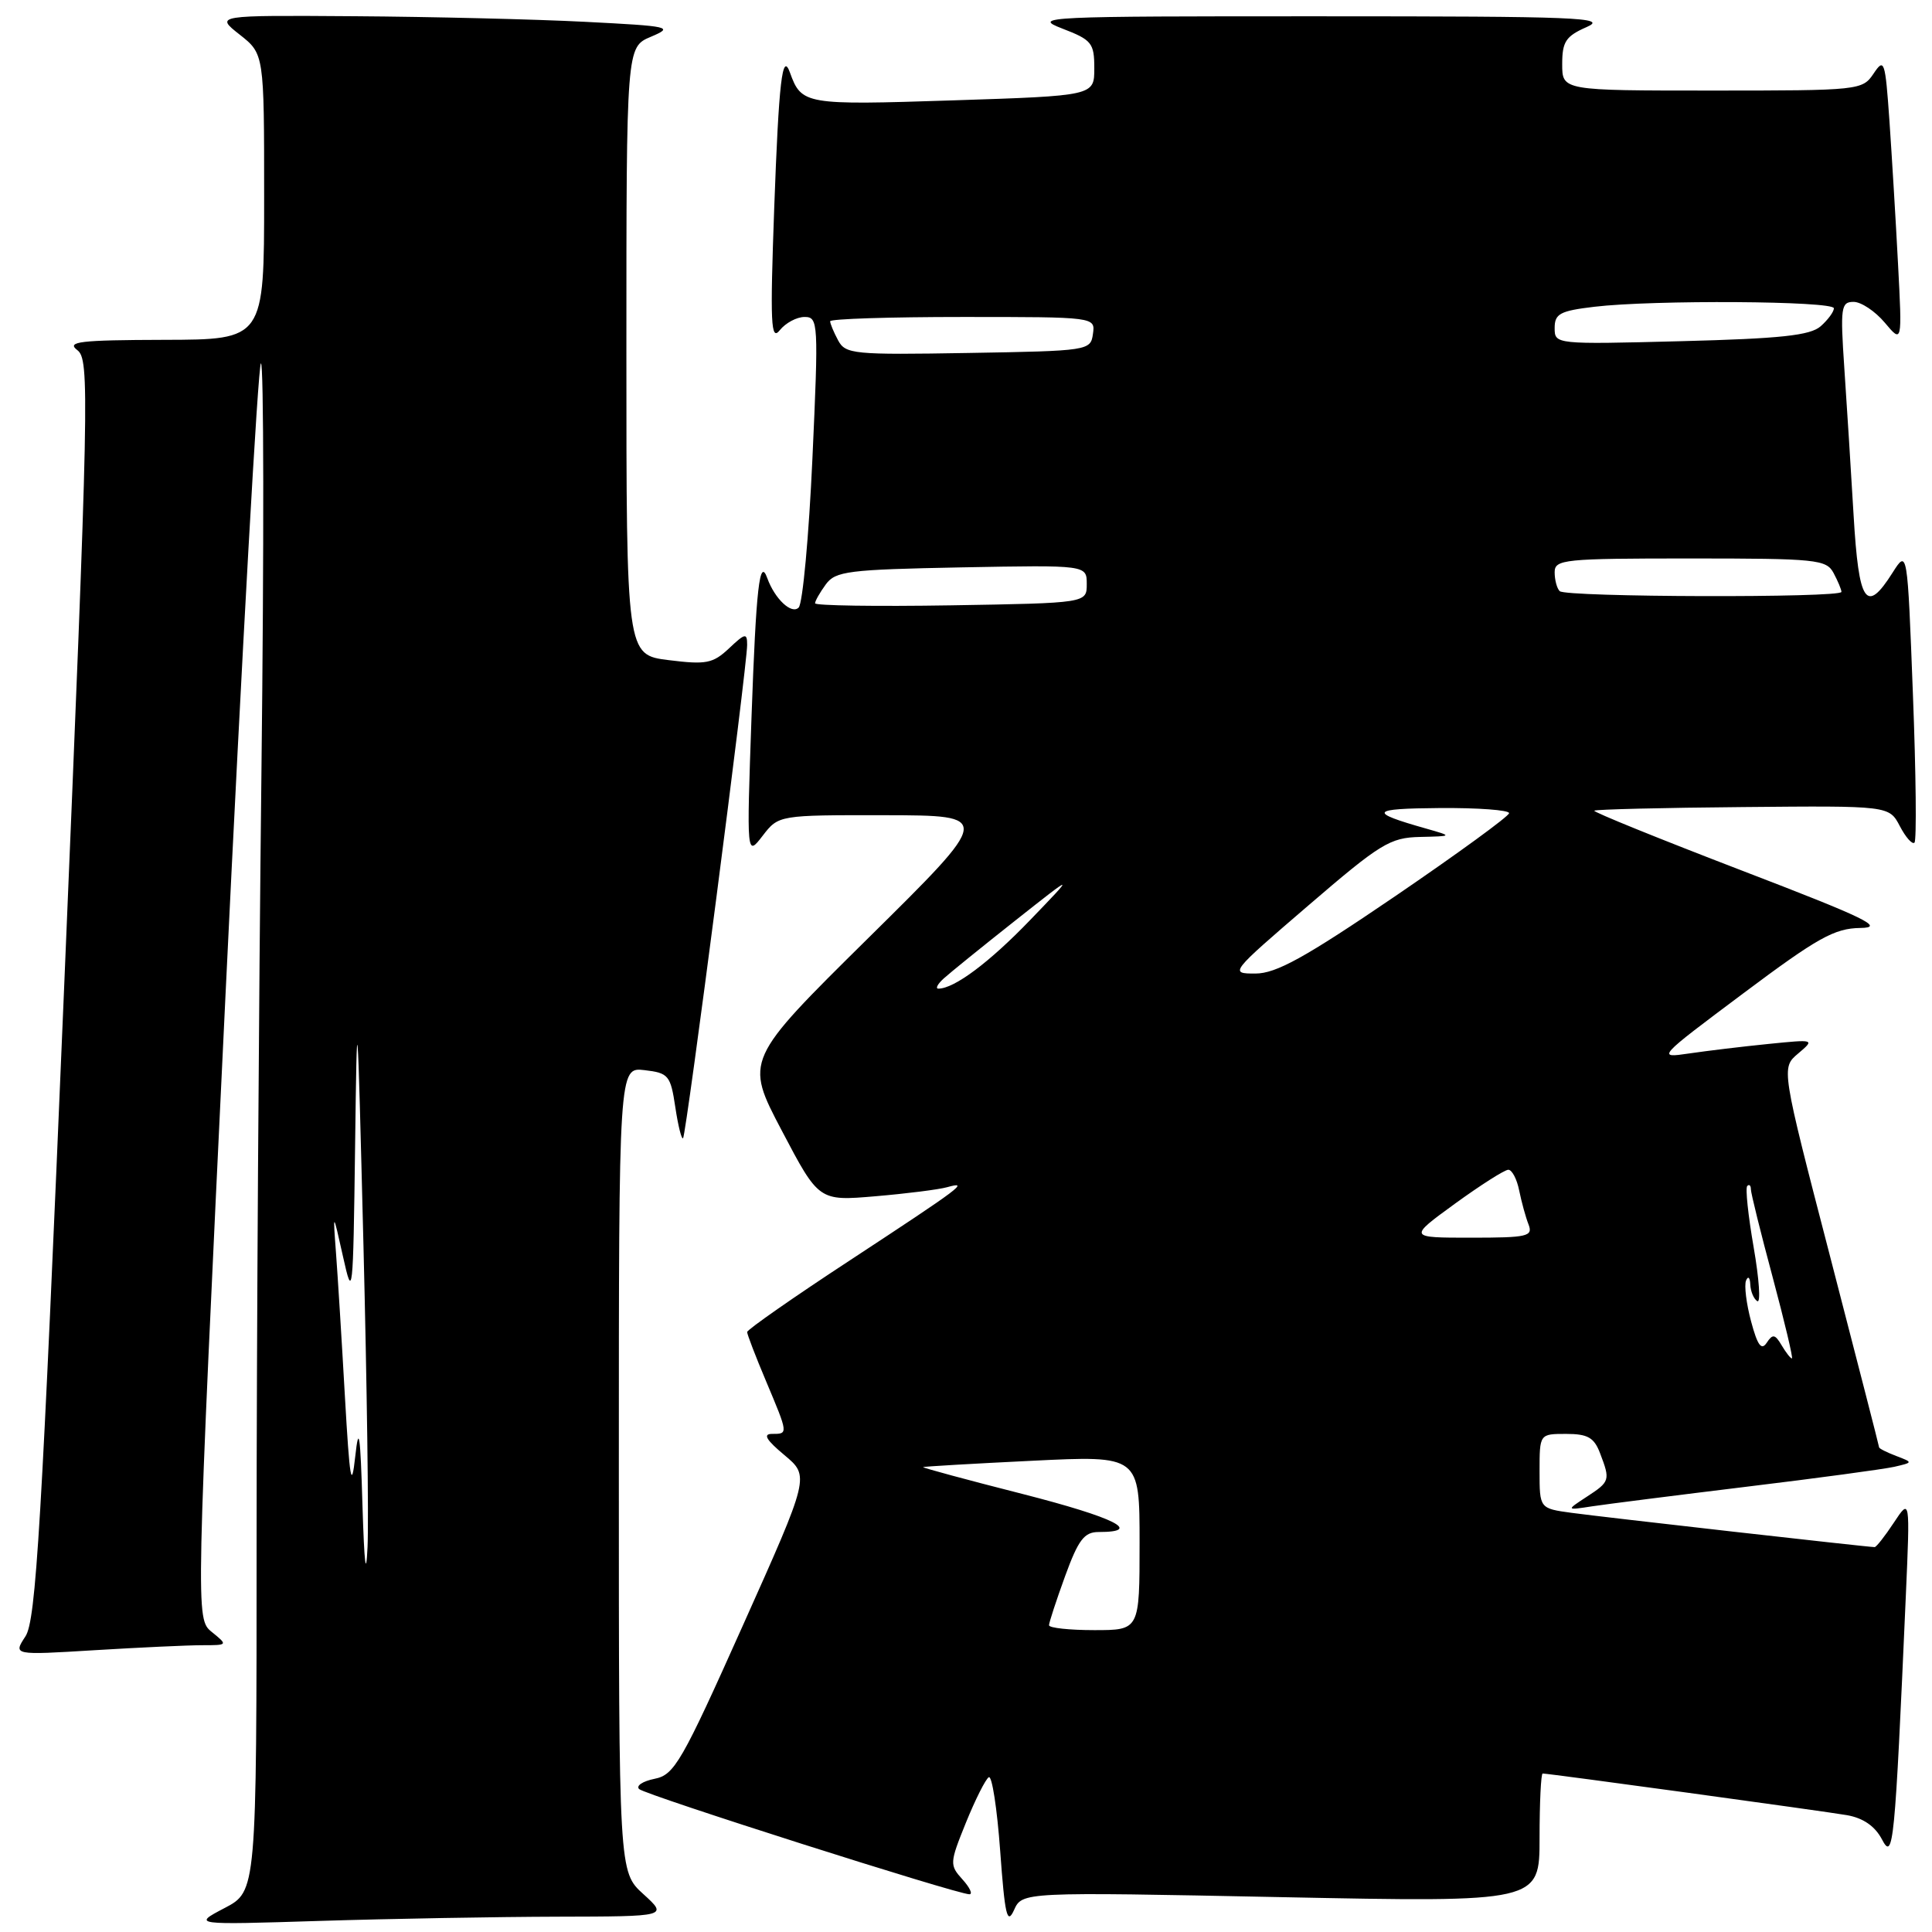 <?xml version="1.0" encoding="UTF-8" standalone="no"?>
<!DOCTYPE svg PUBLIC "-//W3C//DTD SVG 1.1//EN" "http://www.w3.org/Graphics/SVG/1.1/DTD/svg11.dtd" >
<svg xmlns="http://www.w3.org/2000/svg" xmlns:xlink="http://www.w3.org/1999/xlink" version="1.1" viewBox="0 0 256 256">
 <g >
 <path fill="currentColor"
d=" M 73.91 253.97 C 88.50 253.94 88.50 253.94 85.25 250.98 C 82.00 248.03 82.00 248.03 82.00 194.71 C 82.00 141.40 82.00 141.40 85.40 141.80 C 88.58 142.17 88.85 142.49 89.48 146.69 C 89.85 149.16 90.31 151.02 90.51 150.82 C 90.93 150.41 99.00 88.23 99.00 85.46 C 99.00 83.84 98.75 83.88 96.60 85.91 C 94.46 87.92 93.57 88.09 88.60 87.47 C 83.00 86.77 83.00 86.77 83.00 46.51 C 83.00 6.24 83.00 6.24 86.25 4.87 C 89.32 3.57 88.85 3.47 77.50 2.89 C 70.90 2.55 57.17 2.22 47.00 2.15 C 28.50 2.02 28.50 2.02 31.75 4.58 C 35.00 7.14 35.00 7.14 35.00 26.07 C 35.00 45.00 35.00 45.00 21.75 45.03 C 10.55 45.06 8.77 45.27 10.24 46.39 C 11.89 47.64 11.80 51.98 8.49 131.03 C 5.50 202.36 4.77 214.71 3.37 216.83 C 1.74 219.32 1.74 219.32 12.53 218.66 C 18.46 218.30 24.87 218.00 26.77 218.00 C 30.21 218.00 30.21 217.99 28.07 216.25 C 25.92 214.50 25.92 214.50 29.89 131.65 C 32.08 86.08 34.19 48.51 34.57 48.15 C 34.96 47.79 34.99 72.25 34.64 102.50 C 34.29 132.75 34.00 178.45 34.00 204.05 C 34.00 250.61 34.00 250.61 29.75 252.83 C 25.50 255.06 25.50 255.06 42.41 254.53 C 51.71 254.24 65.89 253.99 73.91 253.97 Z  M 169.72 251.38 C 204.00 252.07 204.00 252.07 204.00 243.54 C 204.00 238.84 204.19 235.00 204.41 235.00 C 205.26 235.00 241.62 239.98 244.74 240.52 C 246.89 240.90 248.45 241.98 249.37 243.73 C 250.88 246.62 251.07 244.63 252.53 211.50 C 253.10 198.50 253.10 198.50 250.95 201.75 C 249.77 203.54 248.62 205.00 248.40 205.00 C 247.53 205.00 212.26 201.01 208.25 200.46 C 204.00 199.88 204.00 199.88 204.00 194.94 C 204.00 190.00 204.00 190.00 207.52 190.00 C 210.39 190.00 211.23 190.48 212.02 192.57 C 213.39 196.15 213.33 196.32 210.25 198.33 C 207.50 200.13 207.50 200.13 211.00 199.59 C 212.93 199.30 222.15 198.13 231.50 196.99 C 240.85 195.86 249.62 194.67 251.00 194.36 C 253.50 193.78 253.50 193.78 251.25 192.92 C 250.01 192.45 249.00 191.94 248.99 191.78 C 248.99 191.63 246.06 180.25 242.50 166.50 C 236.01 141.50 236.01 141.50 238.26 139.60 C 240.49 137.71 240.48 137.71 234.31 138.33 C 230.91 138.67 226.19 139.24 223.81 139.59 C 219.52 140.22 219.56 140.18 231.00 131.62 C 240.86 124.24 243.07 123.01 246.50 122.96 C 249.84 122.92 247.25 121.66 230.72 115.32 C 219.84 111.14 211.08 107.59 211.25 107.42 C 211.41 107.25 220.27 107.03 230.93 106.94 C 250.32 106.76 250.32 106.76 251.74 109.47 C 252.52 110.96 253.39 111.94 253.68 111.65 C 253.97 111.36 253.88 102.50 253.47 91.96 C 252.74 72.79 252.74 72.79 250.77 75.89 C 247.27 81.42 246.30 79.99 245.61 68.25 C 245.26 62.34 244.71 53.56 244.38 48.75 C 243.84 40.74 243.94 40.00 245.61 40.00 C 246.61 40.00 248.47 41.24 249.74 42.75 C 252.05 45.50 252.05 45.50 251.50 35.00 C 251.20 29.22 250.68 20.68 250.36 16.00 C 249.80 8.02 249.67 7.64 248.26 9.75 C 246.78 11.96 246.38 12.00 226.88 12.00 C 207.00 12.00 207.00 12.00 207.00 8.50 C 207.00 5.52 207.47 4.80 210.25 3.58 C 213.13 2.32 209.14 2.16 175.00 2.16 C 138.32 2.15 136.70 2.22 140.75 3.78 C 144.67 5.29 145.00 5.69 145.00 9.05 C 145.00 12.69 145.00 12.69 126.25 13.30 C 106.64 13.94 106.21 13.87 104.67 9.61 C 103.66 6.80 103.20 10.79 102.59 27.50 C 102.03 42.96 102.14 45.25 103.33 43.75 C 104.10 42.79 105.57 42.00 106.61 42.00 C 108.43 42.00 108.47 42.73 107.65 60.75 C 107.18 71.06 106.36 79.95 105.83 80.50 C 104.90 81.46 102.67 79.37 101.67 76.61 C 100.65 73.78 100.19 77.85 99.58 95.00 C 98.93 113.50 98.93 113.50 101.05 110.75 C 103.17 108.00 103.17 108.00 117.33 108.02 C 131.50 108.05 131.50 108.05 115.09 124.26 C 98.68 140.47 98.68 140.47 103.59 149.81 C 108.50 159.15 108.50 159.15 116.00 158.51 C 120.12 158.16 124.40 157.62 125.50 157.31 C 128.51 156.47 127.50 157.23 112.68 166.96 C 105.15 171.89 99.00 176.19 99.00 176.50 C 99.00 176.81 100.12 179.73 101.50 183.00 C 104.47 190.06 104.46 190.00 102.29 190.00 C 101.06 190.00 101.53 190.80 103.93 192.80 C 107.29 195.61 107.29 195.61 98.44 215.37 C 90.32 233.52 89.36 235.18 86.74 235.70 C 85.16 236.02 84.24 236.63 84.69 237.06 C 85.50 237.84 126.81 251.00 128.45 251.00 C 128.92 251.00 128.51 250.11 127.53 249.03 C 125.81 247.13 125.83 246.85 127.99 241.51 C 129.23 238.46 130.59 235.75 131.02 235.49 C 131.44 235.23 132.12 239.62 132.53 245.26 C 133.15 253.80 133.45 255.10 134.36 253.10 C 135.44 250.69 135.44 250.69 169.72 251.38 Z  M 48.03 199.50 C 47.75 189.98 47.55 188.64 47.07 193.00 C 46.57 197.55 46.34 196.17 45.70 185.00 C 45.28 177.57 44.75 169.03 44.52 166.00 C 44.11 160.50 44.11 160.50 45.45 166.50 C 46.73 172.28 46.79 171.74 47.05 152.00 C 47.31 132.01 47.34 132.34 48.16 165.00 C 48.62 183.43 48.87 201.43 48.70 205.00 C 48.50 209.22 48.27 207.29 48.03 199.50 Z  M 139.00 215.35 C 139.00 215.00 139.96 212.07 141.13 208.85 C 142.89 204.02 143.67 203.00 145.57 203.00 C 151.55 203.00 147.70 201.08 135.50 197.96 C 128.14 196.09 122.20 194.48 122.31 194.40 C 122.41 194.32 128.91 193.94 136.75 193.56 C 151.00 192.86 151.00 192.86 151.00 204.43 C 151.00 216.00 151.00 216.00 145.00 216.00 C 141.70 216.00 139.00 215.71 139.00 215.35 Z  M 236.07 178.25 C 235.20 176.78 234.89 176.73 234.10 177.92 C 233.40 178.99 232.88 178.28 232.03 175.10 C 231.40 172.76 231.10 170.32 231.36 169.68 C 231.63 169.03 231.88 169.26 231.92 170.19 C 231.96 171.12 232.38 172.12 232.85 172.41 C 233.32 172.70 233.10 169.49 232.37 165.28 C 231.64 161.07 231.25 157.41 231.52 157.15 C 231.78 156.88 232.00 157.08 232.00 157.58 C 232.00 158.09 233.30 163.34 234.89 169.25 C 236.47 175.16 237.62 180.00 237.44 180.00 C 237.25 180.00 236.64 179.21 236.07 178.25 Z  M 192.78 159.50 C 196.19 157.03 199.37 155.00 199.86 155.00 C 200.35 155.00 201.00 156.24 201.30 157.75 C 201.61 159.26 202.16 161.29 202.54 162.25 C 203.15 163.83 202.41 164.00 194.91 164.00 C 186.60 164.00 186.60 164.00 192.78 159.50 Z  M 125.04 129.66 C 125.84 128.93 130.10 125.48 134.50 122.00 C 142.50 115.68 142.50 115.68 136.50 121.91 C 131.10 127.52 126.45 131.00 124.34 131.00 C 123.92 131.00 124.23 130.40 125.04 129.66 Z  M 173.34 120.00 C 182.91 111.77 184.18 110.99 188.15 110.90 C 192.50 110.80 192.50 110.80 189.00 109.80 C 181.22 107.60 181.52 107.14 190.75 107.07 C 195.84 107.03 199.98 107.34 199.96 107.75 C 199.94 108.16 193.14 113.11 184.87 118.75 C 172.91 126.89 169.10 129.00 166.34 129.00 C 162.90 129.00 162.95 128.93 173.34 120.00 Z  M 108.00 79.94 C 108.00 79.63 108.64 78.51 109.42 77.44 C 110.70 75.68 112.36 75.47 127.42 75.18 C 144.00 74.87 144.00 74.87 144.00 77.39 C 144.00 79.91 144.00 79.91 126.00 80.21 C 116.10 80.37 108.00 80.25 108.00 79.94 Z  M 206.67 78.33 C 206.30 77.97 206.00 76.84 206.00 75.83 C 206.00 74.12 207.21 74.00 223.96 74.00 C 240.70 74.00 242.00 74.13 242.96 75.93 C 243.53 77.00 244.00 78.12 244.00 78.43 C 244.00 79.24 207.47 79.14 206.67 78.33 Z  M 111.05 45.09 C 110.47 44.01 110.00 42.88 110.00 42.57 C 110.00 42.25 117.91 42.00 127.57 42.00 C 145.14 42.00 145.14 42.00 144.82 44.25 C 144.51 46.46 144.24 46.50 128.30 46.77 C 113.08 47.03 112.03 46.93 111.05 45.09 Z  M 206.00 43.46 C 206.00 41.57 206.71 41.19 211.25 40.65 C 219.01 39.72 243.00 39.87 243.00 40.85 C 243.00 41.31 242.21 42.38 241.25 43.23 C 239.87 44.45 235.96 44.87 222.75 45.21 C 206.07 45.64 206.00 45.63 206.00 43.46 Z "/>
</g>
</svg>